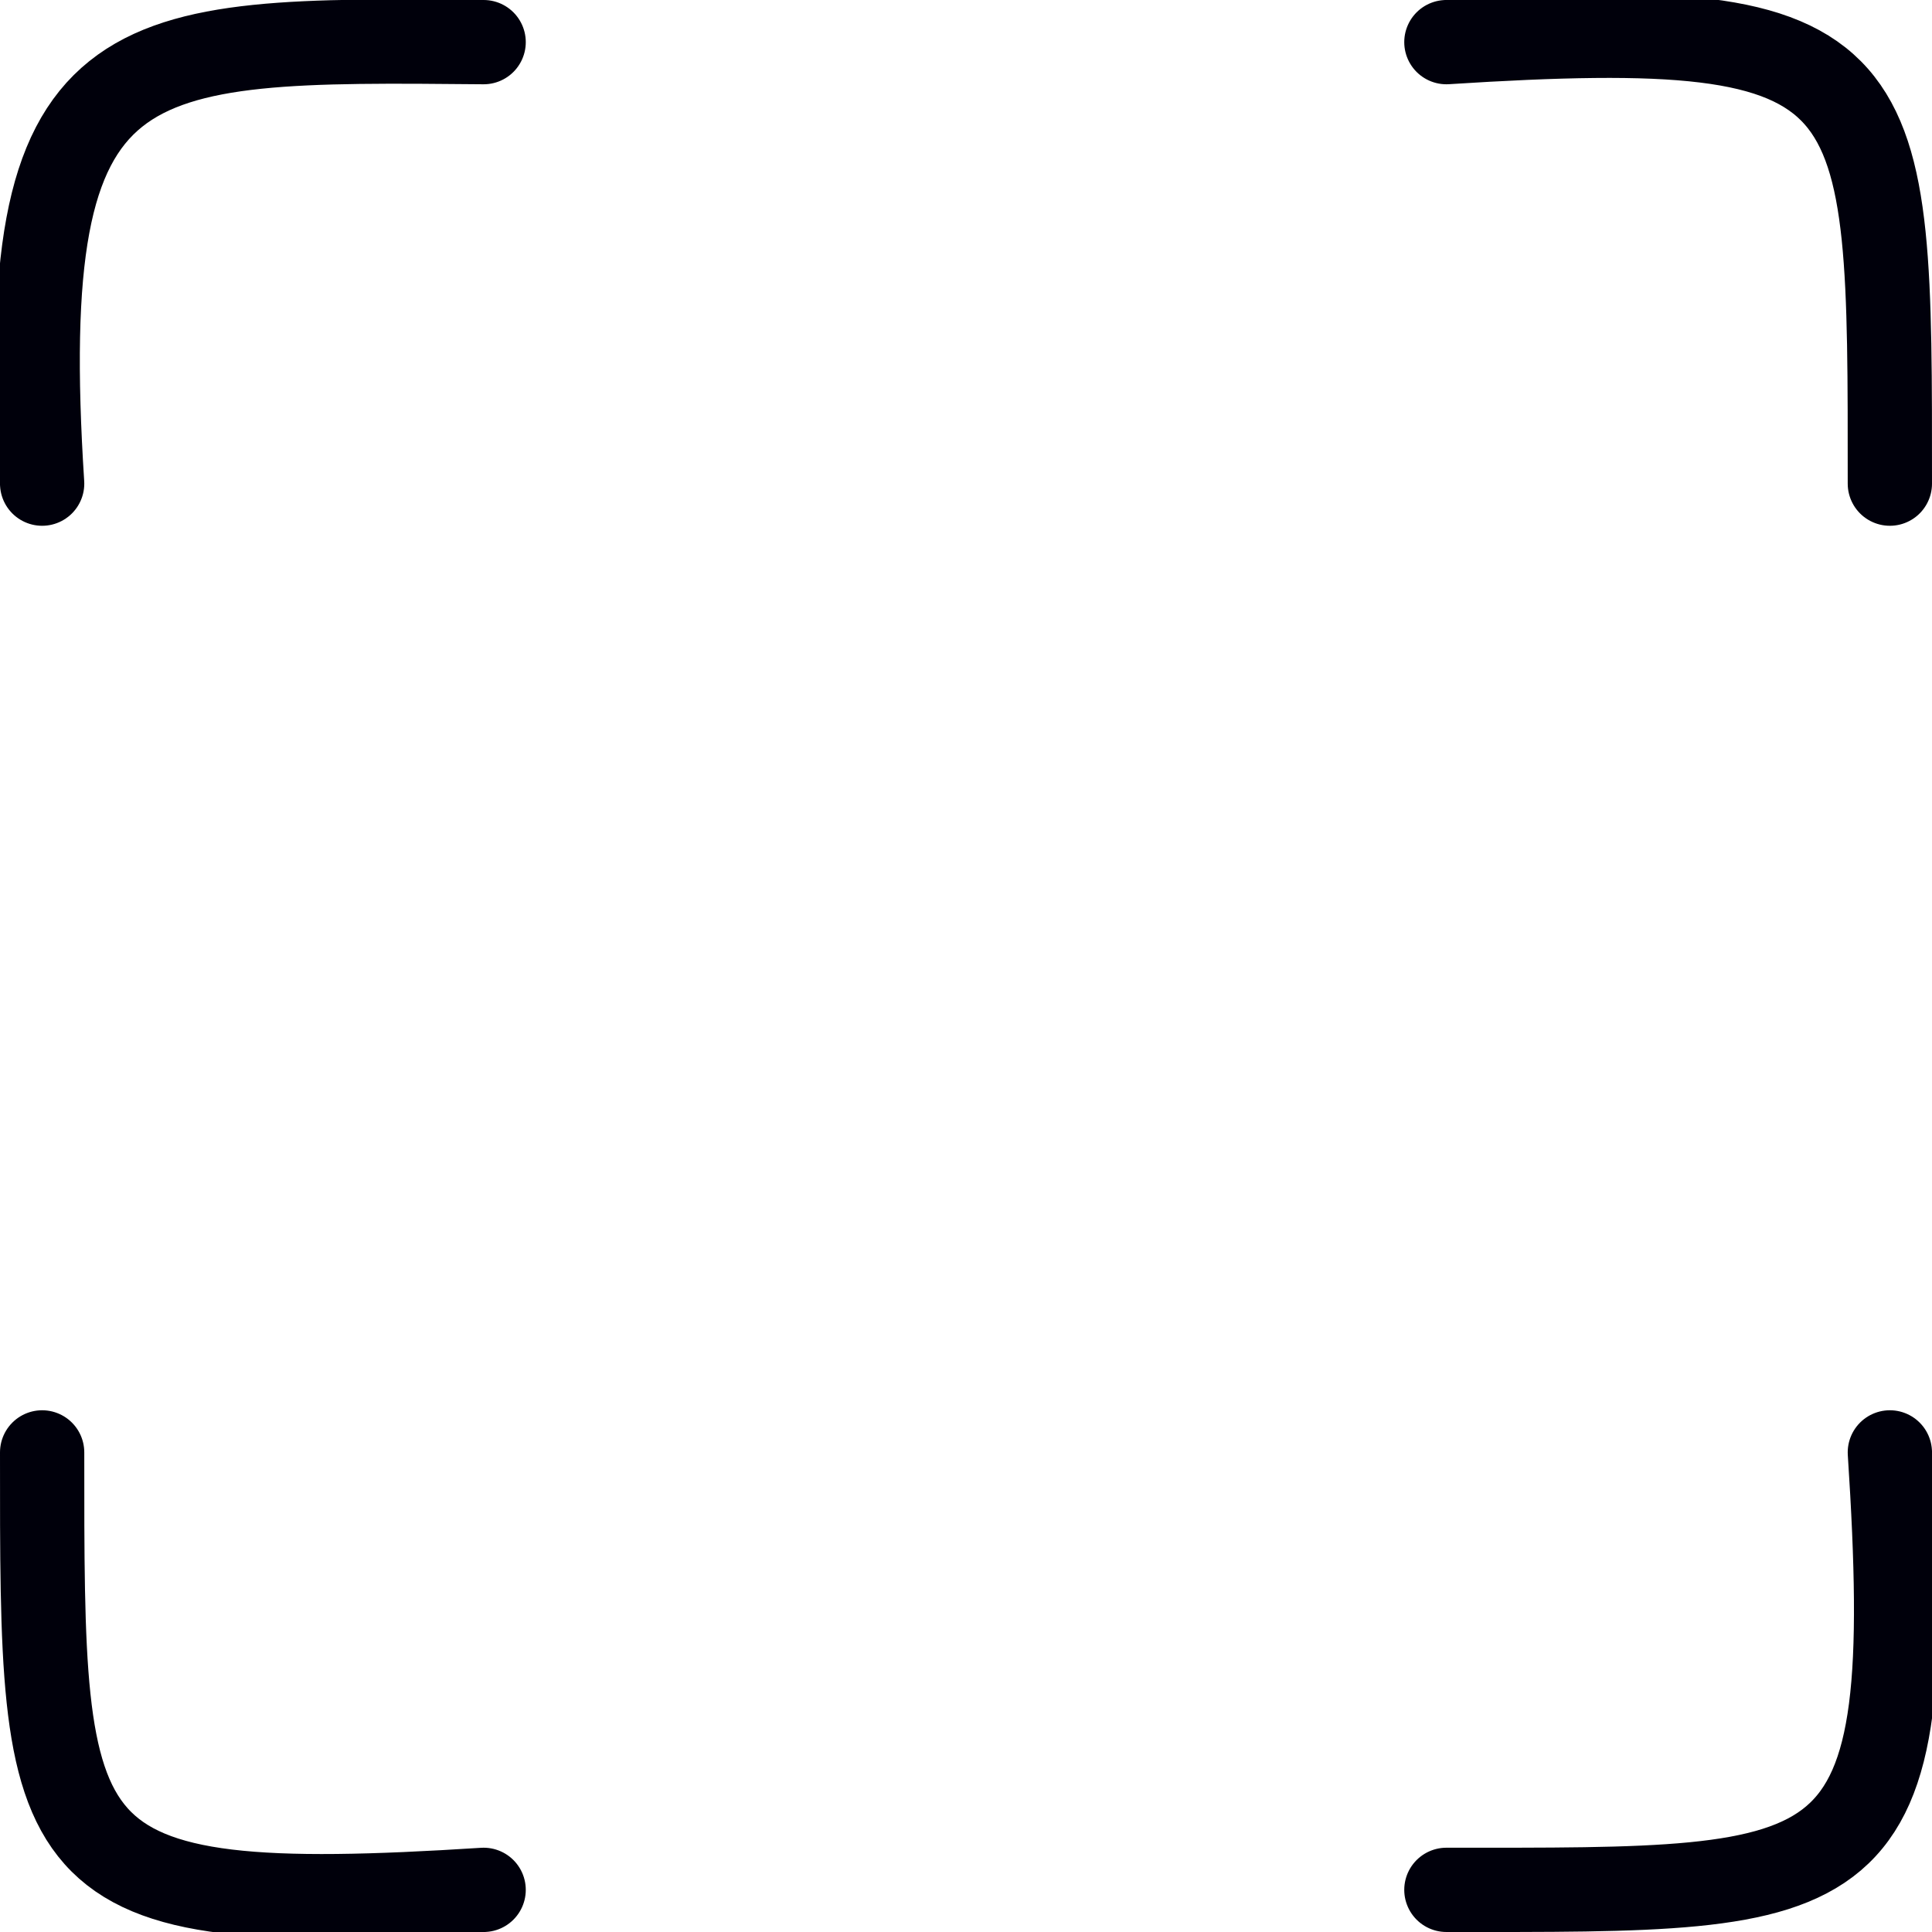 <?xml version="1.0" encoding="UTF-8" standalone="no"?>
<svg
   xmlns:dc="http://purl.org/dc/elements/1.1/"
   xmlns:cc="http://creativecommons.org/ns#"
   xmlns:rdf="http://www.w3.org/1999/02/22-rdf-syntax-ns#"
   xmlns:svg="http://www.w3.org/2000/svg"
   xmlns="http://www.w3.org/2000/svg"
   xmlns:sodipodi="http://sodipodi.sourceforge.net/DTD/sodipodi-0.dtd"
   xmlns:inkscape="http://www.inkscape.org/namespaces/inkscape"
   width="218.6mm"
   height="218.6mm"
   viewBox="0 0 218.6 218.6"
   version="1.1"
   id="svg8"
   inkscape:version="1.0.1 (3bc2e813f5, 2020-09-07)"
   sodipodi:docname="viewport.svg">
  <defs
     id="defs2" />
  <sodipodi:namedview
     id="base"
     pagecolor="#ffffff"
     bordercolor="#666666"
     borderopacity="1.0"
     inkscape:pageopacity="0.0"
     inkscape:pageshadow="2"
     inkscape:zoom="0.7"
     inkscape:cx="481.38609"
     inkscape:cy="484.75071"
     inkscape:document-units="mm"
     inkscape:current-layer="layer1"
     inkscape:document-rotation="0"
     showgrid="false"
     inkscape:window-width="1920"
     inkscape:window-height="1009"
     inkscape:window-x="1912"
     inkscape:window-y="-8"
     inkscape:window-maximized="1" />
  <g
     inkscape:label="Layer 1"
     inkscape:groupmode="layer"
     id="layer1">
    <path
       id="rect833"
       style="fill:none;fill-opacity:0.257;stroke:#00000b;stroke-width:9.536;stroke-linecap:round;stroke-miterlimit:4;stroke-dasharray:none;stroke-opacity:1;paint-order:stroke markers fill"
       d="m 163.655,4.768 c 50.734,-3.25 50.177,3.014 50.177,49.954 m 0,109.613 c 3.299,50.455 -3.569,49.497 -50.177,49.497 m -108.933,0 C 4.389,217.049 4.768,210.906 4.768,164.335 m 0,-109.613 C 1.508,4.121 13.595,4.39 54.722,4.768"
       sodipodi:nodetypes="cccccccc" />
  </g>
</svg>
